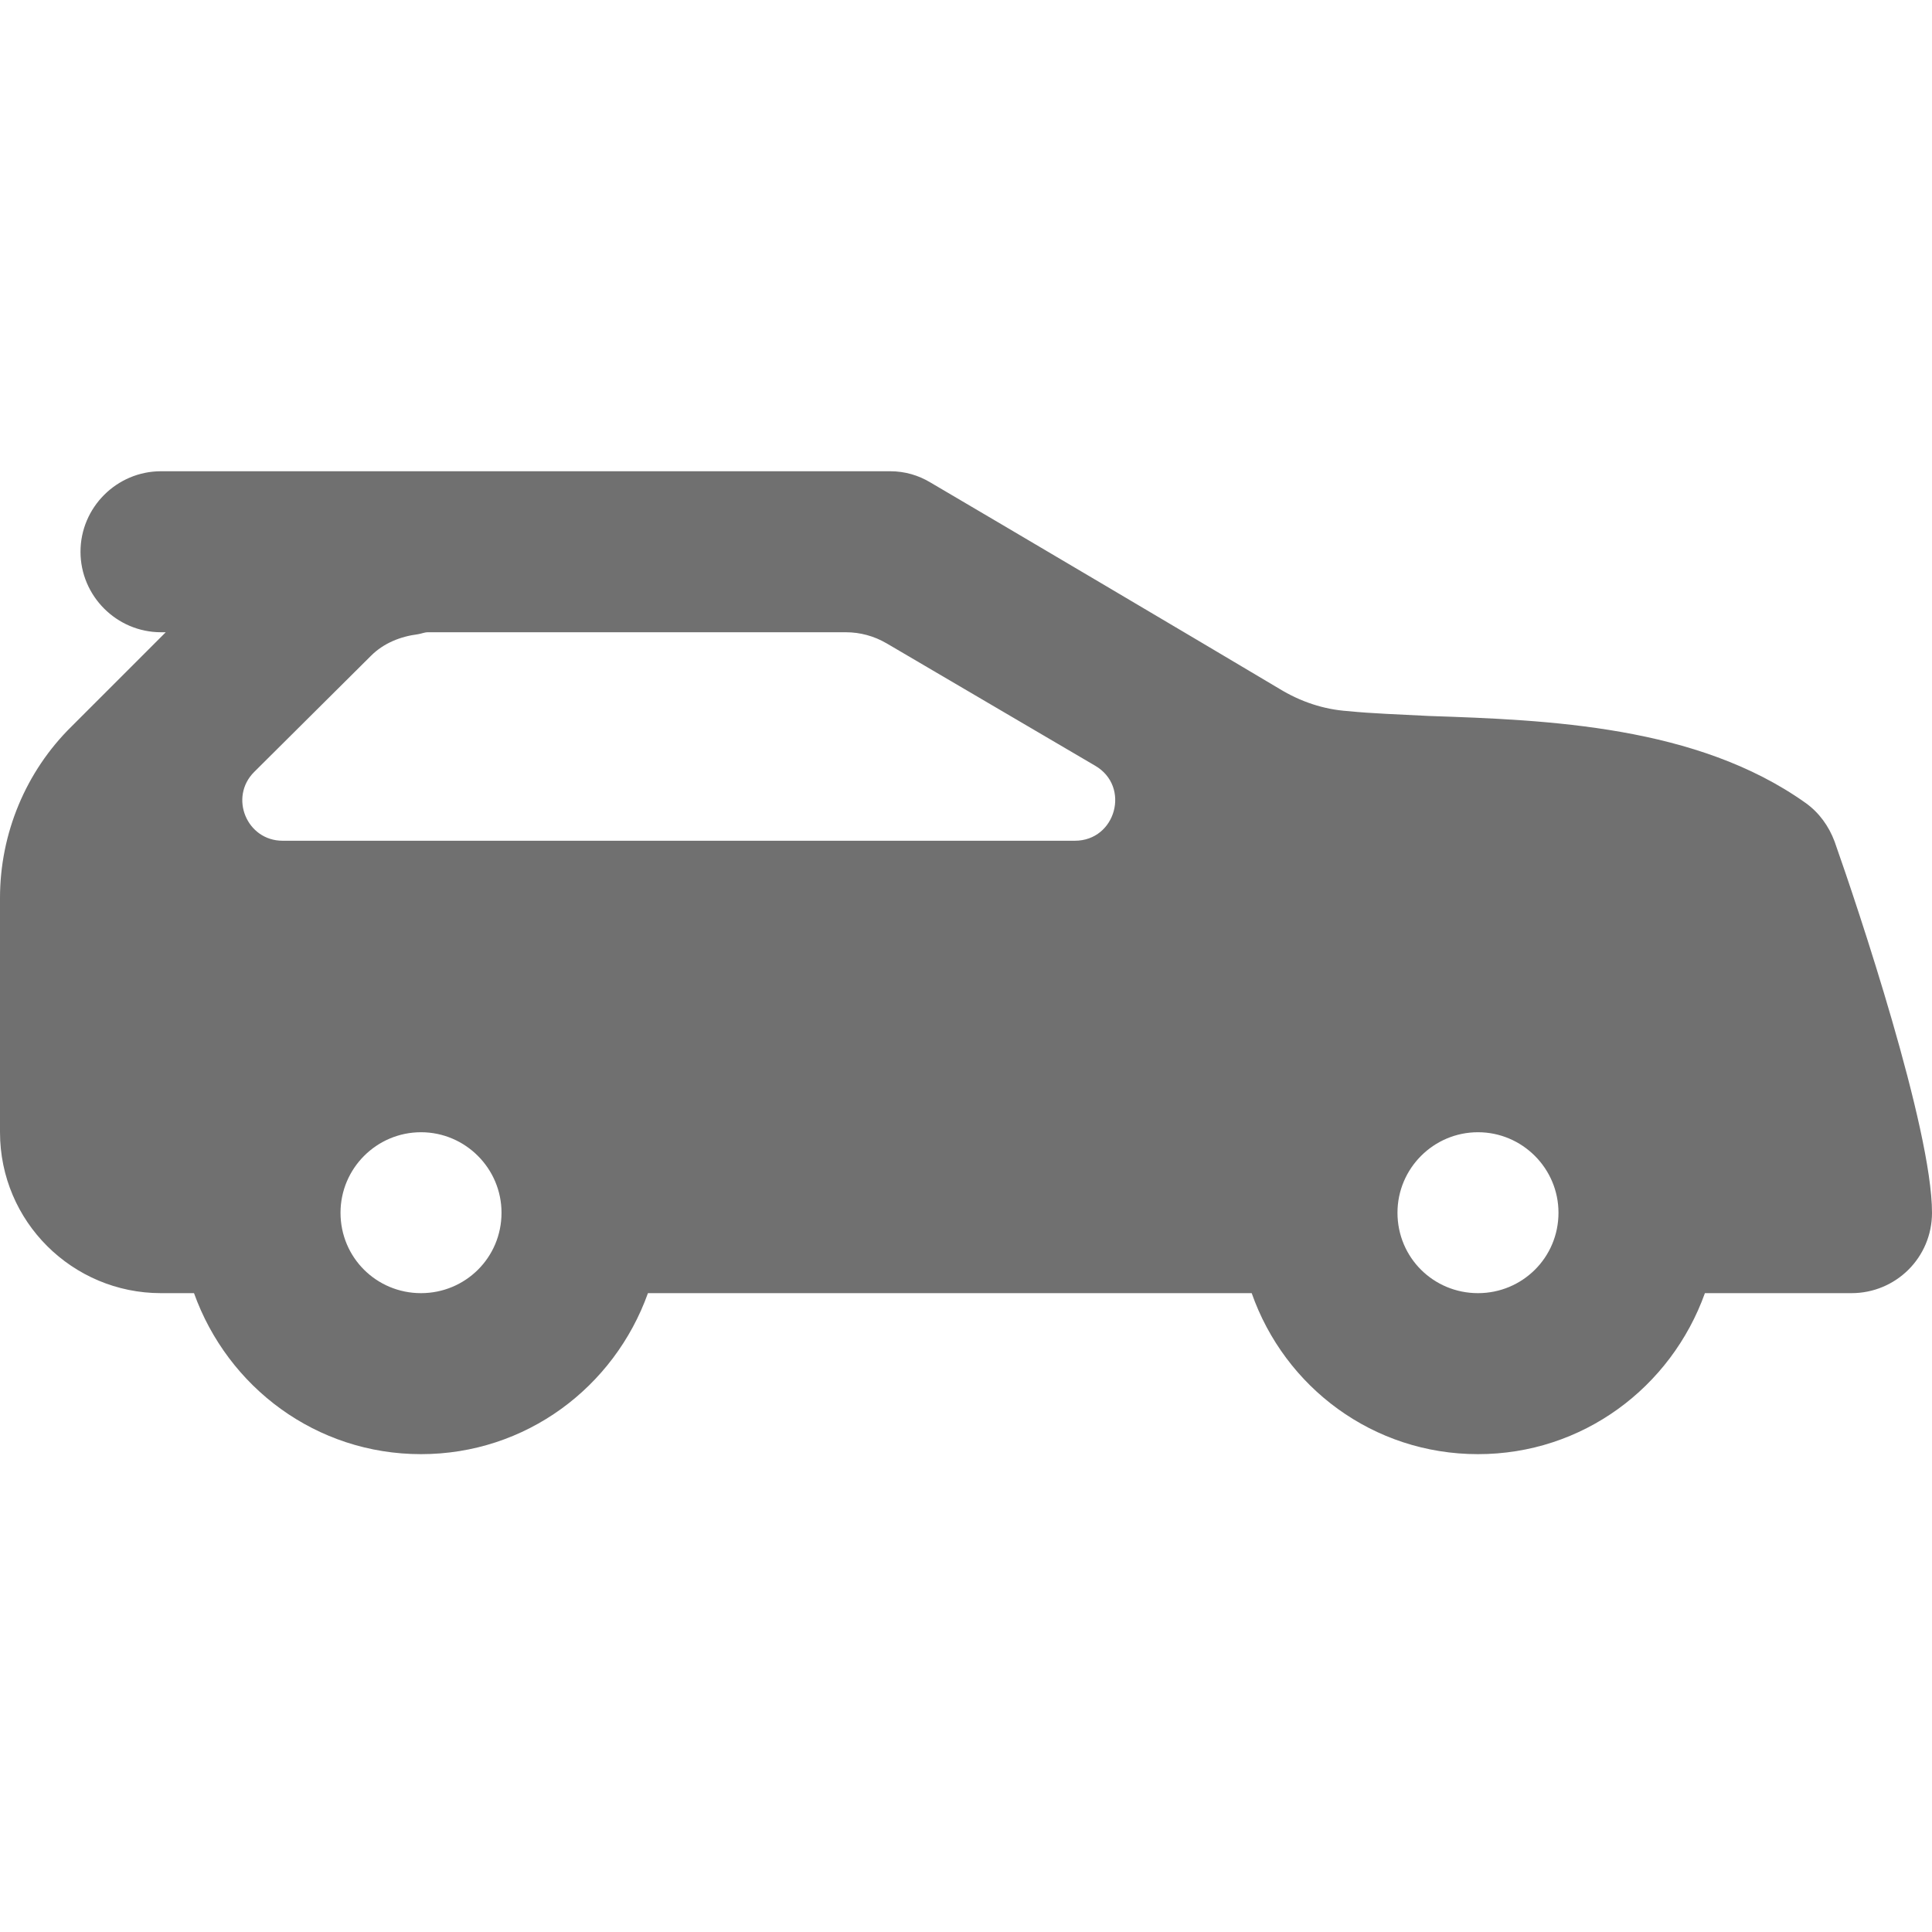 <svg width="24" height="24" viewBox="0 0 24 24" fill="none" xmlns="http://www.w3.org/2000/svg">
<path fill-rule="evenodd" clip-rule="evenodd" d="M18.36 16.064C17.809 16.064 17.36 15.624 17.36 15.065C17.36 14.514 17.809 14.065 18.36 14.065C18.91 14.065 19.36 14.514 19.36 15.065C19.36 15.624 18.91 16.064 18.36 16.064ZM5.23 16.064C4.679 16.064 4.23 15.624 4.23 15.065C4.23 14.514 4.679 14.065 5.23 14.065C5.78 14.065 6.23 14.514 6.23 15.065C6.23 15.624 5.78 16.064 5.23 16.064ZM5.315 7.854H5.32H10.507C10.684 7.854 10.858 7.901 11.01 7.99C11.011 7.991 11.013 7.991 11.014 7.992L13.606 9.513C14.046 9.771 13.862 10.444 13.352 10.444H4.283H3.511C3.065 10.444 2.842 9.904 3.158 9.589L4.61 8.145C4.767 7.989 4.973 7.907 5.19 7.879C5.233 7.873 5.272 7.854 5.315 7.854ZM22.79 10.454C22.719 10.264 22.599 10.095 22.429 9.974C21.08 9.014 19.23 8.944 17.75 8.894C17.38 8.874 17.04 8.864 16.75 8.834C16.44 8.814 16.15 8.714 15.889 8.554C14.95 7.994 12.36 6.464 11.559 5.994C11.41 5.904 11.24 5.854 11.059 5.854H2C1.45 5.854 1 6.304 1 6.854C1 7.404 1.45 7.854 2 7.854H2.059L0.889 9.024C0.32 9.584 0 10.354 0 11.155V14.065C0 15.175 0.9 16.064 2 16.064H2.41C2.83 17.235 3.929 18.064 5.23 18.064C6.53 18.064 7.63 17.235 8.049 16.064H15.549C15.96 17.235 17.059 18.064 18.36 18.064C19.66 18.064 20.759 17.235 21.179 16.064H23C23.549 16.064 24 15.624 24 15.065C24 14.024 23.08 11.274 22.79 10.454Z" fill="black" fill-opacity="0.56"/>
</svg>
